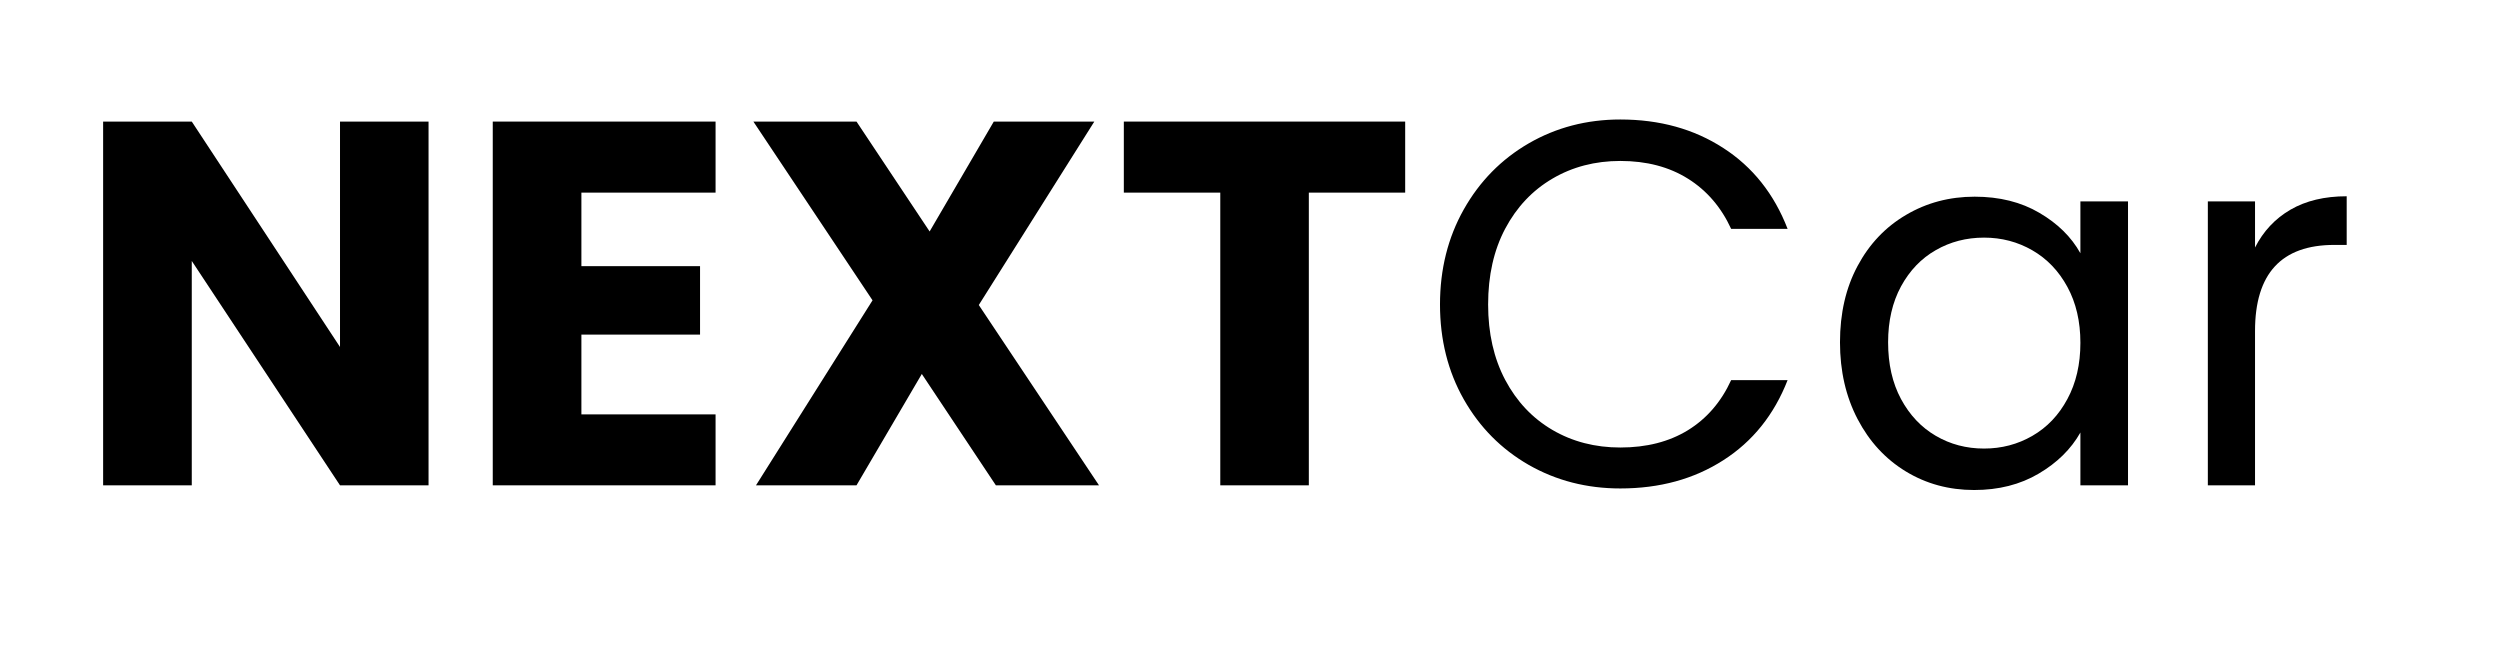 <svg xmlns="http://www.w3.org/2000/svg" xmlns:xlink="http://www.w3.org/1999/xlink" width="500" zoomAndPan="magnify" viewBox="0 0 375 97.5" height="130" preserveAspectRatio="xMidYMid meet" version="1.0"><defs><g/></defs><g fill="#000000" fill-opacity="1"><g transform="translate(10.657, 72.799)"><g><path d="M 53.625 0 L 40.344 0 L 18.109 -33.656 L 18.109 0 L 4.812 0 L 4.812 -54.562 L 18.109 -54.562 L 40.344 -20.75 L 40.344 -54.562 L 53.625 -54.562 Z M 53.625 0 "/></g></g></g><g fill="#000000" fill-opacity="1"><g transform="translate(69.101, 72.799)"><g><path d="M 18.109 -43.906 L 18.109 -32.875 L 35.906 -32.875 L 35.906 -22.609 L 18.109 -22.609 L 18.109 -10.641 L 38.234 -10.641 L 38.234 0 L 4.812 0 L 4.812 -54.562 L 38.234 -54.562 L 38.234 -43.906 Z M 18.109 -43.906 "/></g></g></g><g fill="#000000" fill-opacity="1"><g transform="translate(111.147, 72.799)"><g><path d="M 38.234 0 L 27.125 -16.703 L 17.328 0 L 2.25 0 L 19.734 -27.75 L 1.859 -54.562 L 17.328 -54.562 L 28.297 -38.078 L 37.922 -54.562 L 53 -54.562 L 35.672 -27.047 L 53.703 0 Z M 38.234 0 "/></g></g></g><g fill="#000000" fill-opacity="1"><g transform="translate(166.715, 72.799)"><g><path d="M 44.062 -54.562 L 44.062 -43.906 L 29.609 -43.906 L 29.609 0 L 16.328 0 L 16.328 -43.906 L 1.859 -43.906 L 1.859 -54.562 Z M 44.062 -54.562 "/></g></g></g><g fill="#000000" fill-opacity="1"><g transform="translate(212.656, 72.799)"><g><path d="M 3.344 -27.125 C 3.344 -32.406 4.531 -37.156 6.906 -41.375 C 9.289 -45.602 12.539 -48.91 16.656 -51.297 C 20.781 -53.68 25.359 -54.875 30.391 -54.875 C 36.297 -54.875 41.445 -53.445 45.844 -50.594 C 50.25 -47.75 53.461 -43.707 55.484 -38.469 L 47.016 -38.469 C 45.516 -41.727 43.352 -44.238 40.531 -46 C 37.707 -47.77 34.328 -48.656 30.391 -48.656 C 26.609 -48.656 23.211 -47.77 20.203 -46 C 17.203 -44.238 14.844 -41.738 13.125 -38.5 C 11.414 -35.27 10.562 -31.477 10.562 -27.125 C 10.562 -22.82 11.414 -19.051 13.125 -15.812 C 14.844 -12.57 17.203 -10.07 20.203 -8.312 C 23.211 -6.551 26.609 -5.672 30.391 -5.672 C 34.328 -5.672 37.707 -6.535 40.531 -8.266 C 43.352 -10.004 45.516 -12.508 47.016 -15.781 L 55.484 -15.781 C 53.461 -10.594 50.25 -6.586 45.844 -3.766 C 41.445 -0.941 36.297 0.469 30.391 0.469 C 25.359 0.469 20.781 -0.707 16.656 -3.062 C 12.539 -5.426 9.289 -8.707 6.906 -12.906 C 4.531 -17.102 3.344 -21.844 3.344 -27.125 Z M 3.344 -27.125 "/></g></g></g><g fill="#000000" fill-opacity="1"><g transform="translate(272.654, 72.799)"><g><path d="M 3.344 -21.453 C 3.344 -25.805 4.223 -29.625 5.984 -32.906 C 7.742 -36.195 10.164 -38.75 13.25 -40.562 C 16.332 -42.383 19.766 -43.297 23.547 -43.297 C 27.273 -43.297 30.508 -42.488 33.25 -40.875 C 36 -39.27 38.051 -37.25 39.406 -34.812 L 39.406 -42.594 L 46.547 -42.594 L 46.547 0 L 39.406 0 L 39.406 -7.922 C 38.008 -5.441 35.922 -3.383 33.141 -1.75 C 30.367 -0.113 27.145 0.703 23.469 0.703 C 19.688 0.703 16.266 -0.227 13.203 -2.094 C 10.148 -3.957 7.742 -6.57 5.984 -9.938 C 4.223 -13.312 3.344 -17.148 3.344 -21.453 Z M 39.406 -21.375 C 39.406 -24.582 38.754 -27.379 37.453 -29.766 C 36.16 -32.148 34.41 -33.977 32.203 -35.25 C 30.004 -36.52 27.586 -37.156 24.953 -37.156 C 22.305 -37.156 19.895 -36.531 17.719 -35.281 C 15.539 -34.039 13.801 -32.227 12.5 -29.844 C 11.207 -27.457 10.562 -24.66 10.562 -21.453 C 10.562 -18.18 11.207 -15.344 12.5 -12.938 C 13.801 -10.531 15.539 -8.691 17.719 -7.422 C 19.895 -6.148 22.305 -5.516 24.953 -5.516 C 27.586 -5.516 30.004 -6.148 32.203 -7.422 C 34.41 -8.691 36.16 -10.531 37.453 -12.938 C 38.754 -15.344 39.406 -18.156 39.406 -21.375 Z M 39.406 -21.375 "/></g></g></g><g fill="#000000" fill-opacity="1"><g transform="translate(325.192, 72.799)"><g><path d="M 13.062 -35.672 C 14.301 -38.109 16.07 -40 18.375 -41.344 C 20.688 -42.688 23.5 -43.359 26.812 -43.359 L 26.812 -36.062 L 24.953 -36.062 C 17.023 -36.062 13.062 -31.758 13.062 -23.156 L 13.062 0 L 5.984 0 L 5.984 -42.594 L 13.062 -42.594 Z M 13.062 -35.672 "/></g></g></g></svg>